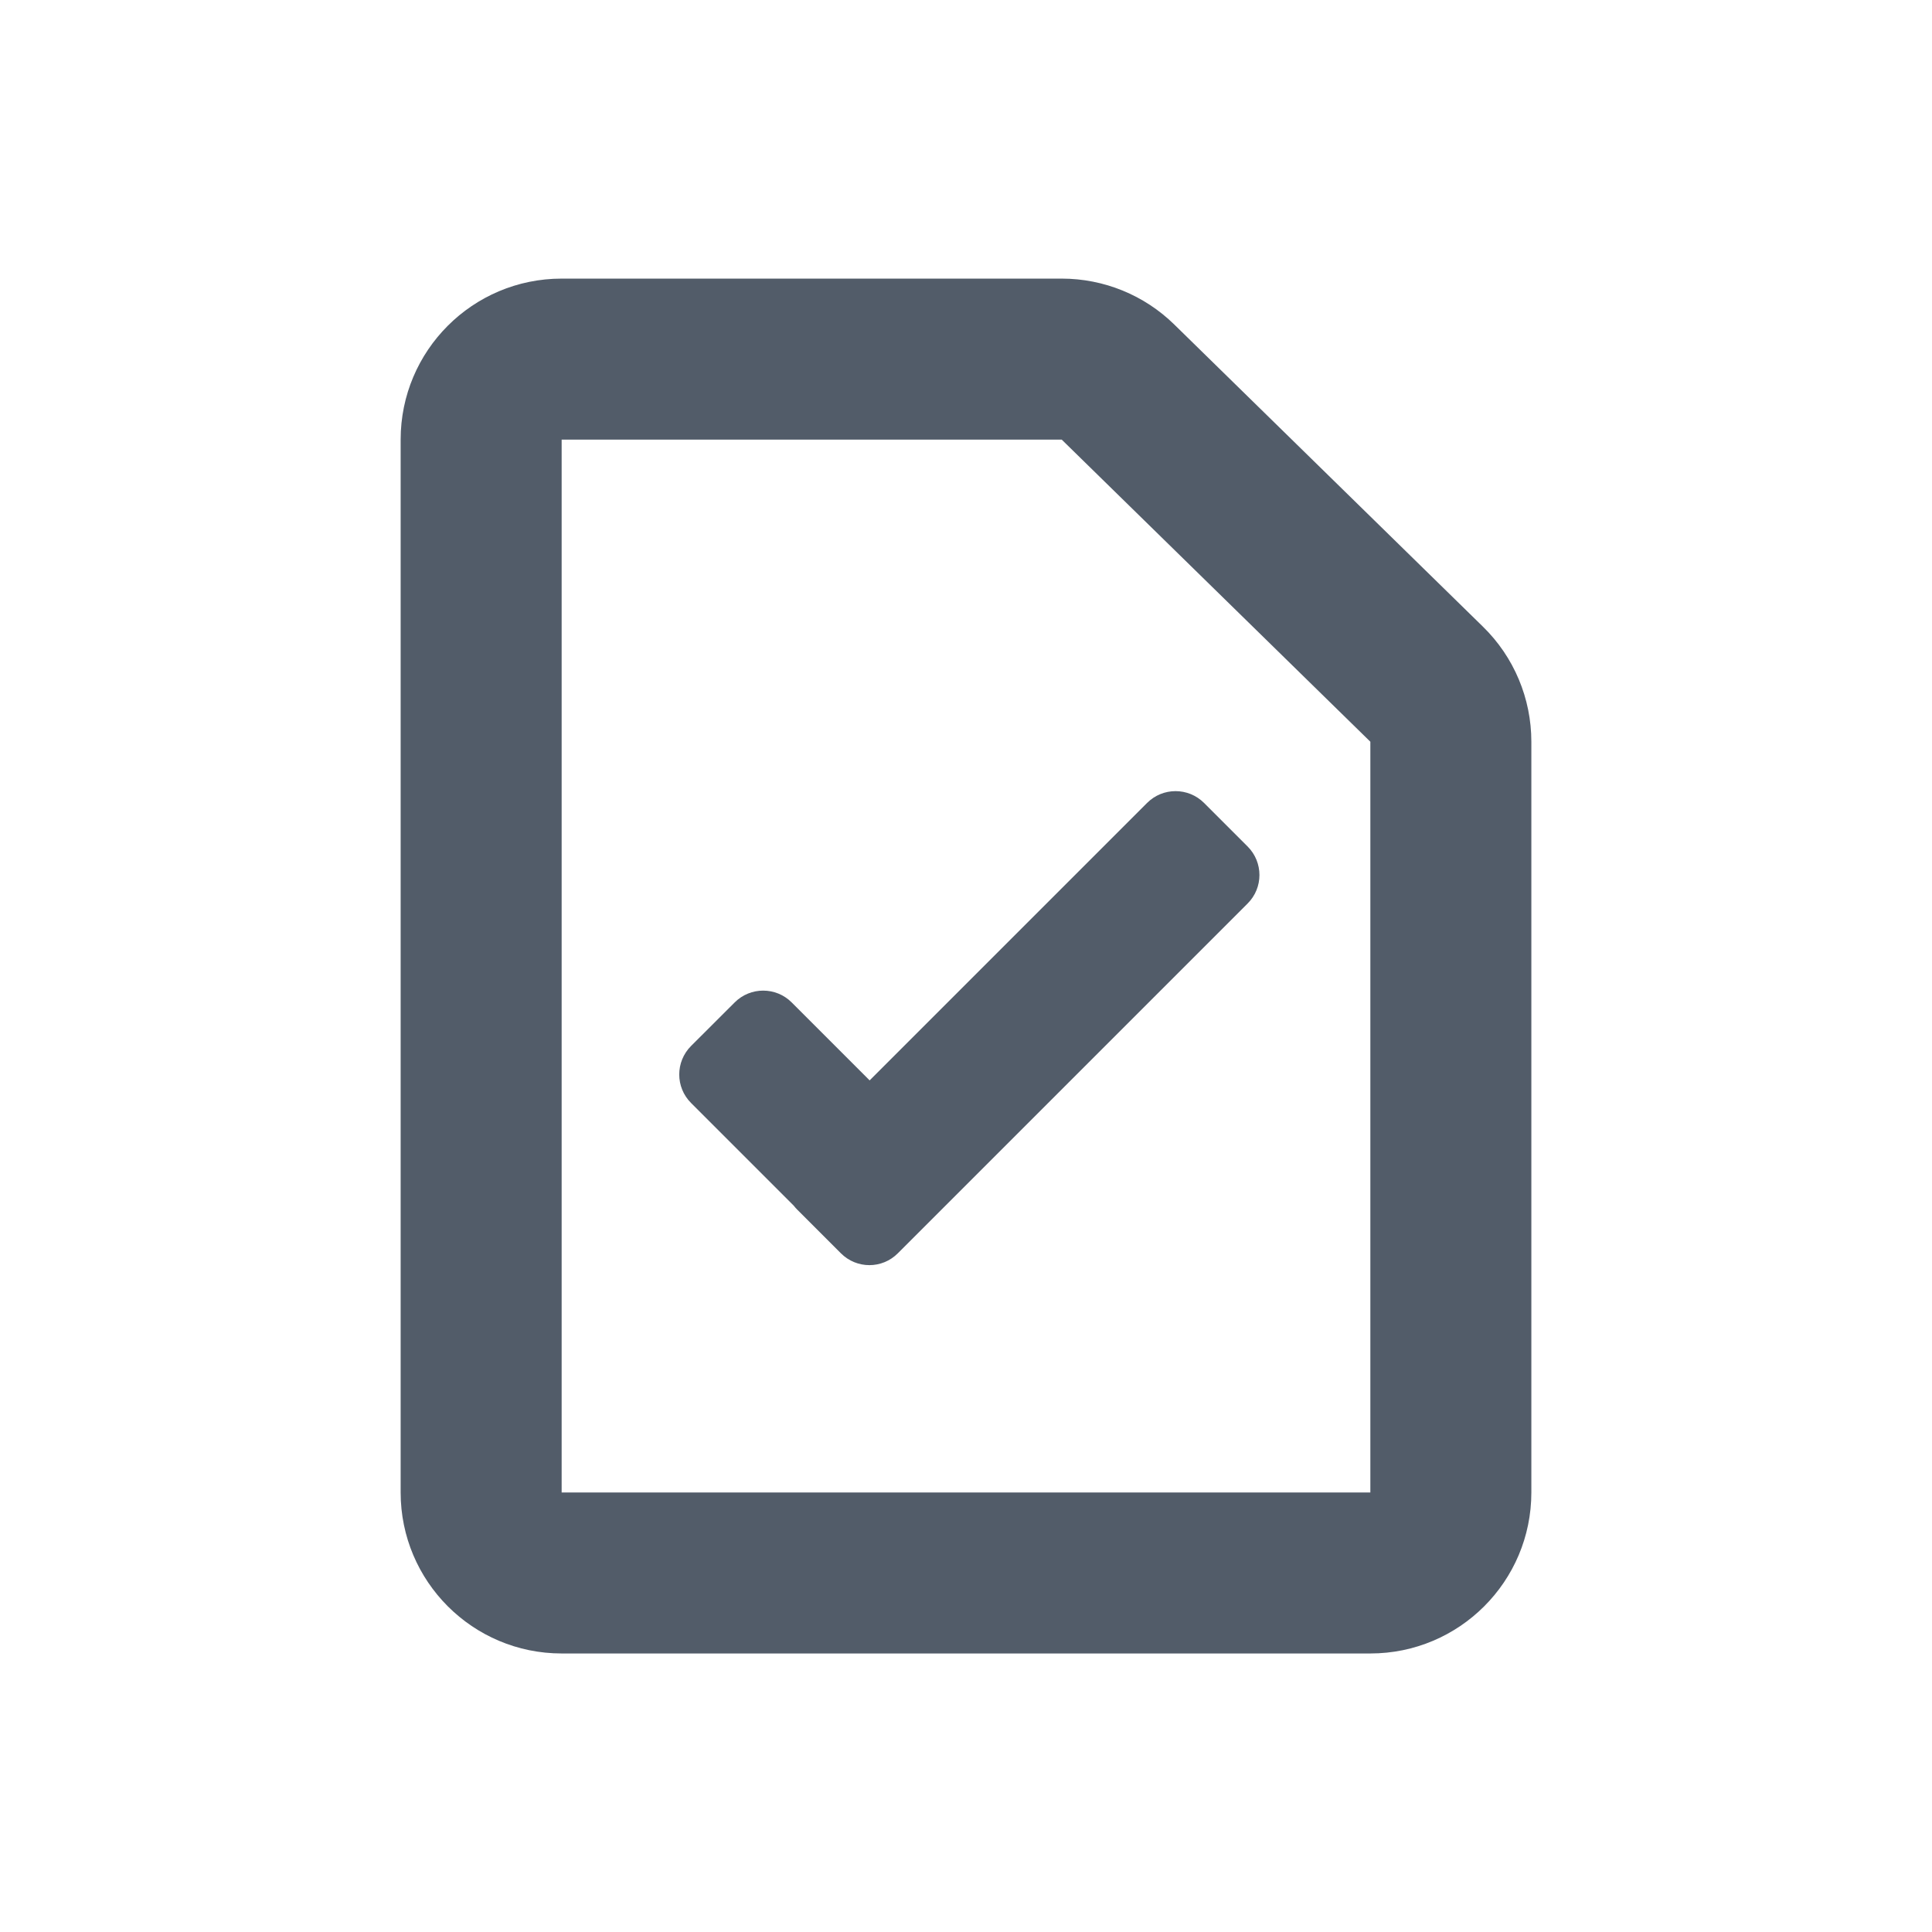 <svg width="24" height="24" viewBox="0 0 24 24" fill="none" xmlns="http://www.w3.org/2000/svg">
<path fill-rule="evenodd" clip-rule="evenodd" d="M6.977 3.461C5.872 3.461 4.977 4.356 4.977 5.461V18.54C4.977 19.644 5.872 20.54 6.977 20.54H17.023C18.128 20.54 19.023 19.644 19.023 18.54V9.214C19.023 8.676 18.807 8.161 18.422 7.785L14.588 4.032C14.215 3.666 13.713 3.461 13.189 3.461H6.977ZM6.977 18.54V5.461H13.189L17.023 9.214V18.54H6.977ZM11.153 15.569C10.958 15.765 10.642 15.765 10.446 15.569L9.904 15.027C9.888 15.011 9.874 14.995 9.86 14.977L8.584 13.701C8.389 13.506 8.389 13.19 8.584 12.994L9.127 12.452C9.322 12.257 9.639 12.257 9.834 12.452L10.803 13.421L14.25 9.974C14.445 9.779 14.761 9.779 14.957 9.974L15.499 10.516C15.694 10.712 15.694 11.028 15.499 11.223L11.153 15.569Z" fill="#525C69"/>
</svg>
